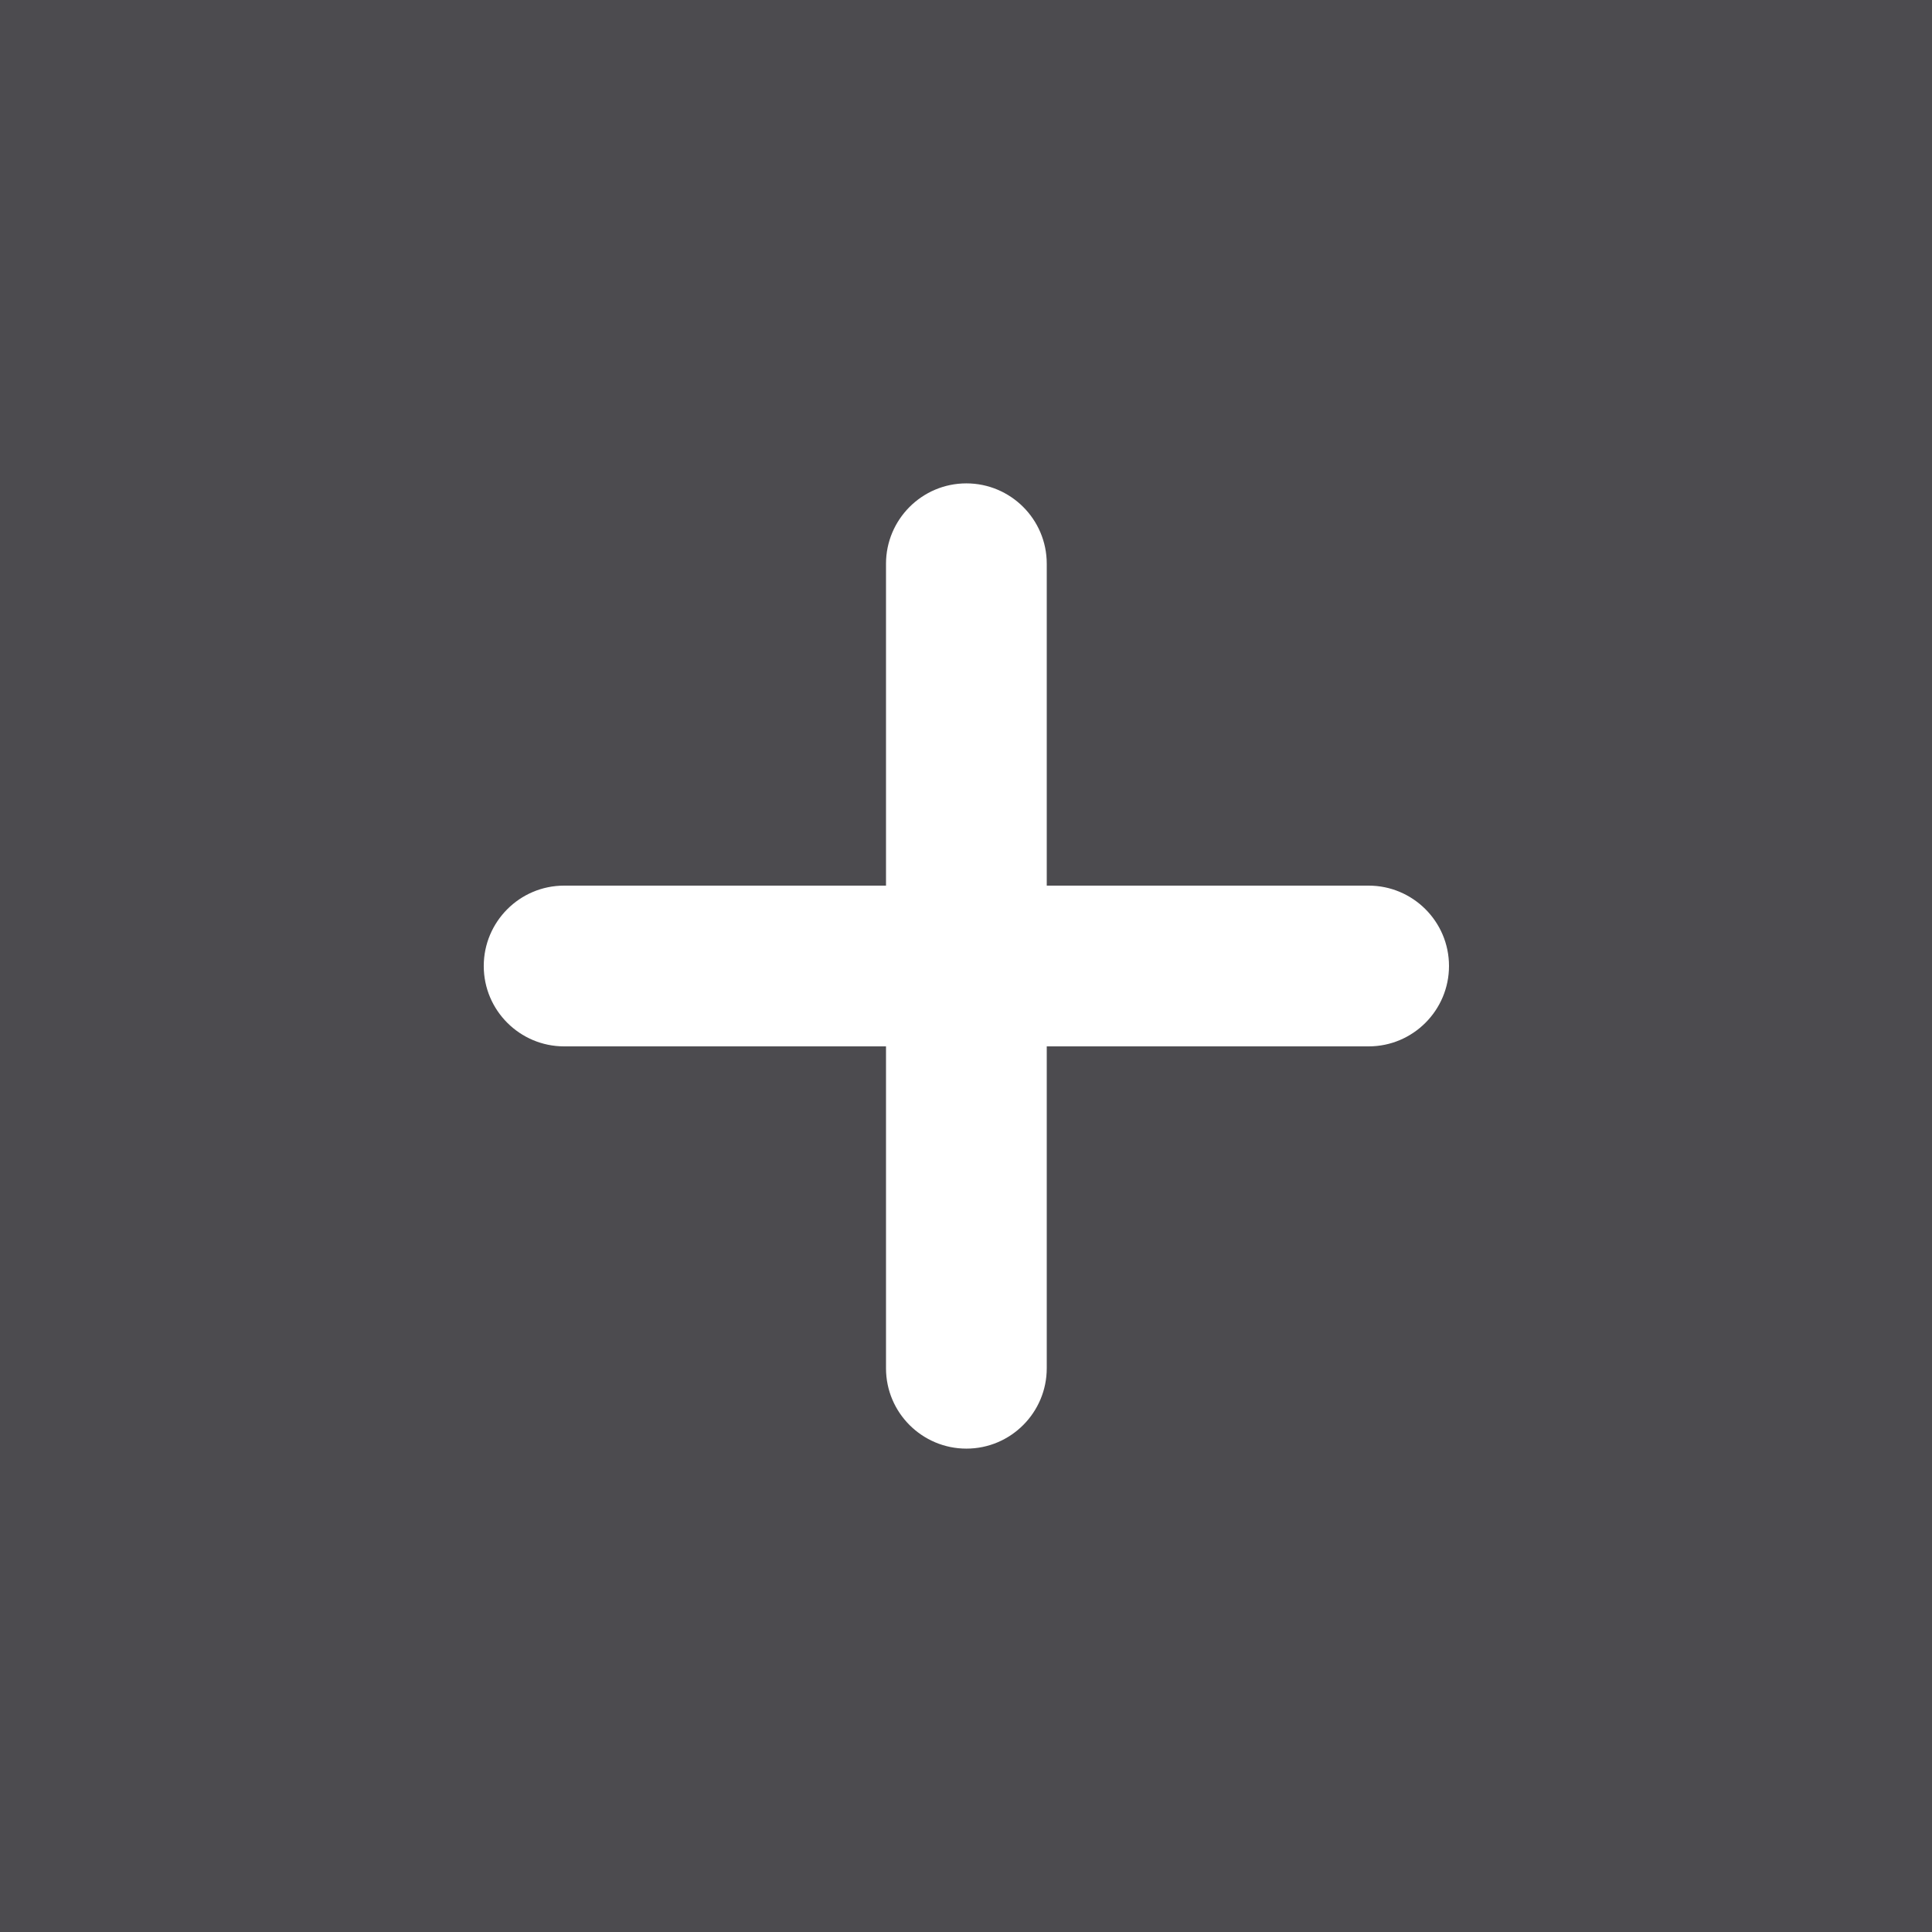 <?xml version="1.0" encoding="utf-8"?>
<!-- Generator: Adobe Illustrator 24.0.1, SVG Export Plug-In . SVG Version: 6.00 Build 0)  -->
<svg version="1.1" id="Outline" xmlns="http://www.w3.org/2000/svg" xmlns:xlink="http://www.w3.org/1999/xlink" x="0px" y="0px"
	 viewBox="0 0 512 512" style="enable-background:new 0 0 512 512;" xml:space="preserve">
<style type="text/css">
	.st0{fill:#4C4B4F;}
	.st1{fill:#FFFFFF;}
</style>
<rect class="st0" width="512" height="512"/>
<path class="st1" d="M362.7,234.7h-85.3v-85.3c0-11.8-9.6-21.3-21.3-21.3l0,0c-11.8,0-21.3,9.6-21.3,21.3v85.3h-85.3
	c-11.8,0-21.3,9.6-21.3,21.3l0,0c0,11.8,9.6,21.3,21.3,21.3h85.3v85.3c0,11.8,9.6,21.3,21.3,21.3l0,0c11.8,0,21.3-9.6,21.3-21.3
	v-85.3h85.3c11.8,0,21.3-9.6,21.3-21.3l0,0C384,244.2,374.4,234.7,362.7,234.7z"/>
</svg>
